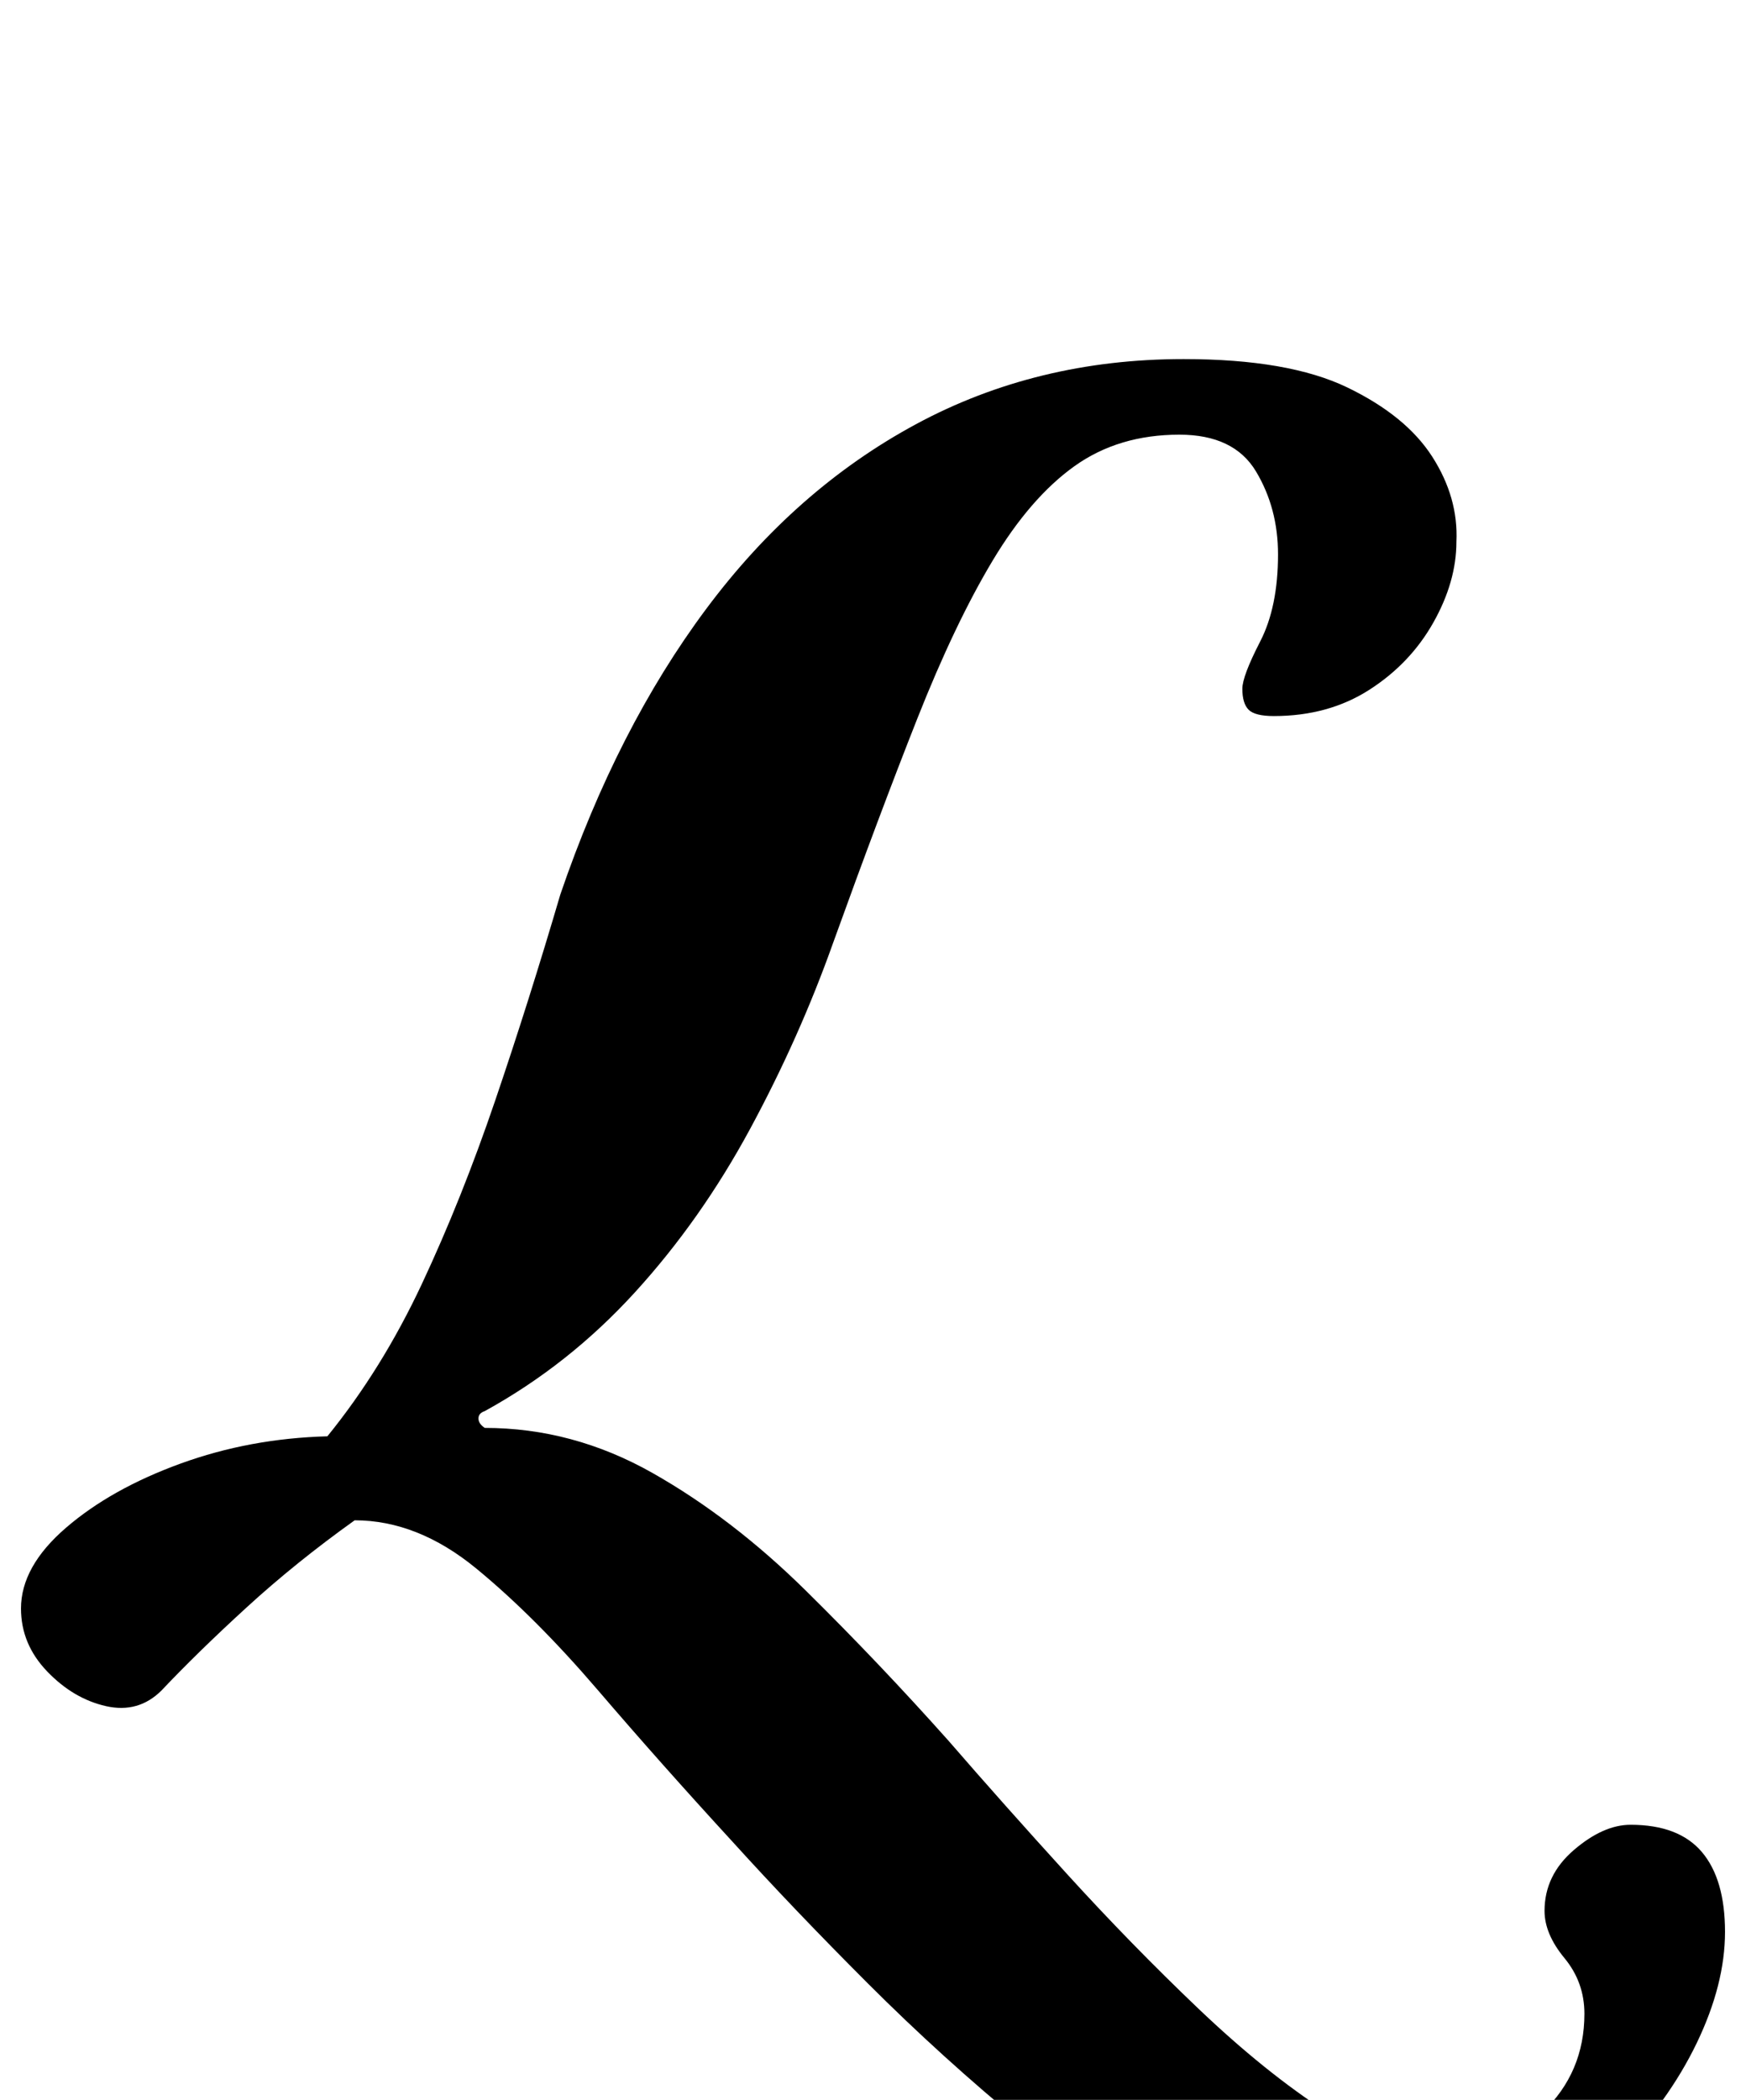 <?xml version="1.0" standalone="no"?>
<!DOCTYPE svg PUBLIC "-//W3C//DTD SVG 1.1//EN" "http://www.w3.org/Graphics/SVG/1.1/DTD/svg11.dtd" >
<svg xmlns="http://www.w3.org/2000/svg" xmlns:xlink="http://www.w3.org/1999/xlink" version="1.1" viewBox="-73 0 832 1000">
  <g transform="matrix(1 0 0 -1 0 800)">
   <path fill="currentColor"
d="M563 -284q-33 0 -71 20t-77 52t-74.5 67.5t-64.5 67.5q-34 37 -64 72t-58 58t-58 23q-28 -20 -51.5 -41.5t-40.5 -39.5q-11 -11 -26.5 -7.5t-28 16.5t-12.5 30q0 20 21.5 38.5t54.5 30.5t70 13q26 32 45 72.5t35 87.5t31 98q27 79 69.5 136t100 88t127.5 31
q50 0 78 -13.5t40.5 -33t11.5 -40.5q0 -19 -11 -38.5t-30.5 -32t-45.5 -12.5q-9 0 -12 3t-3 10q0 6 8.5 22.5t8.5 41.5q0 22 -10.5 39.5t-36.5 17.5q-29 0 -50 -15t-39 -45t-36 -75.5t-40 -106.5q-16 -45 -39.5 -88.5t-55 -78t-71.5 -56.5q-3 -1 -3 -3.5t3 -4.5
q42 0 80 -21.5t73 -56t68 -71.5q26 -30 56.5 -63.5t62.5 -64t61.5 -49.5t52.5 -19q30 0 50 19t20 47q0 15 -9.5 26.5t-9.5 22.5q0 17 14 29t27 12q23 0 34 -13t11 -38t-13.5 -53t-38.5 -53.5t-59 -41.5t-75 -16z" />
  </g>

</svg>
